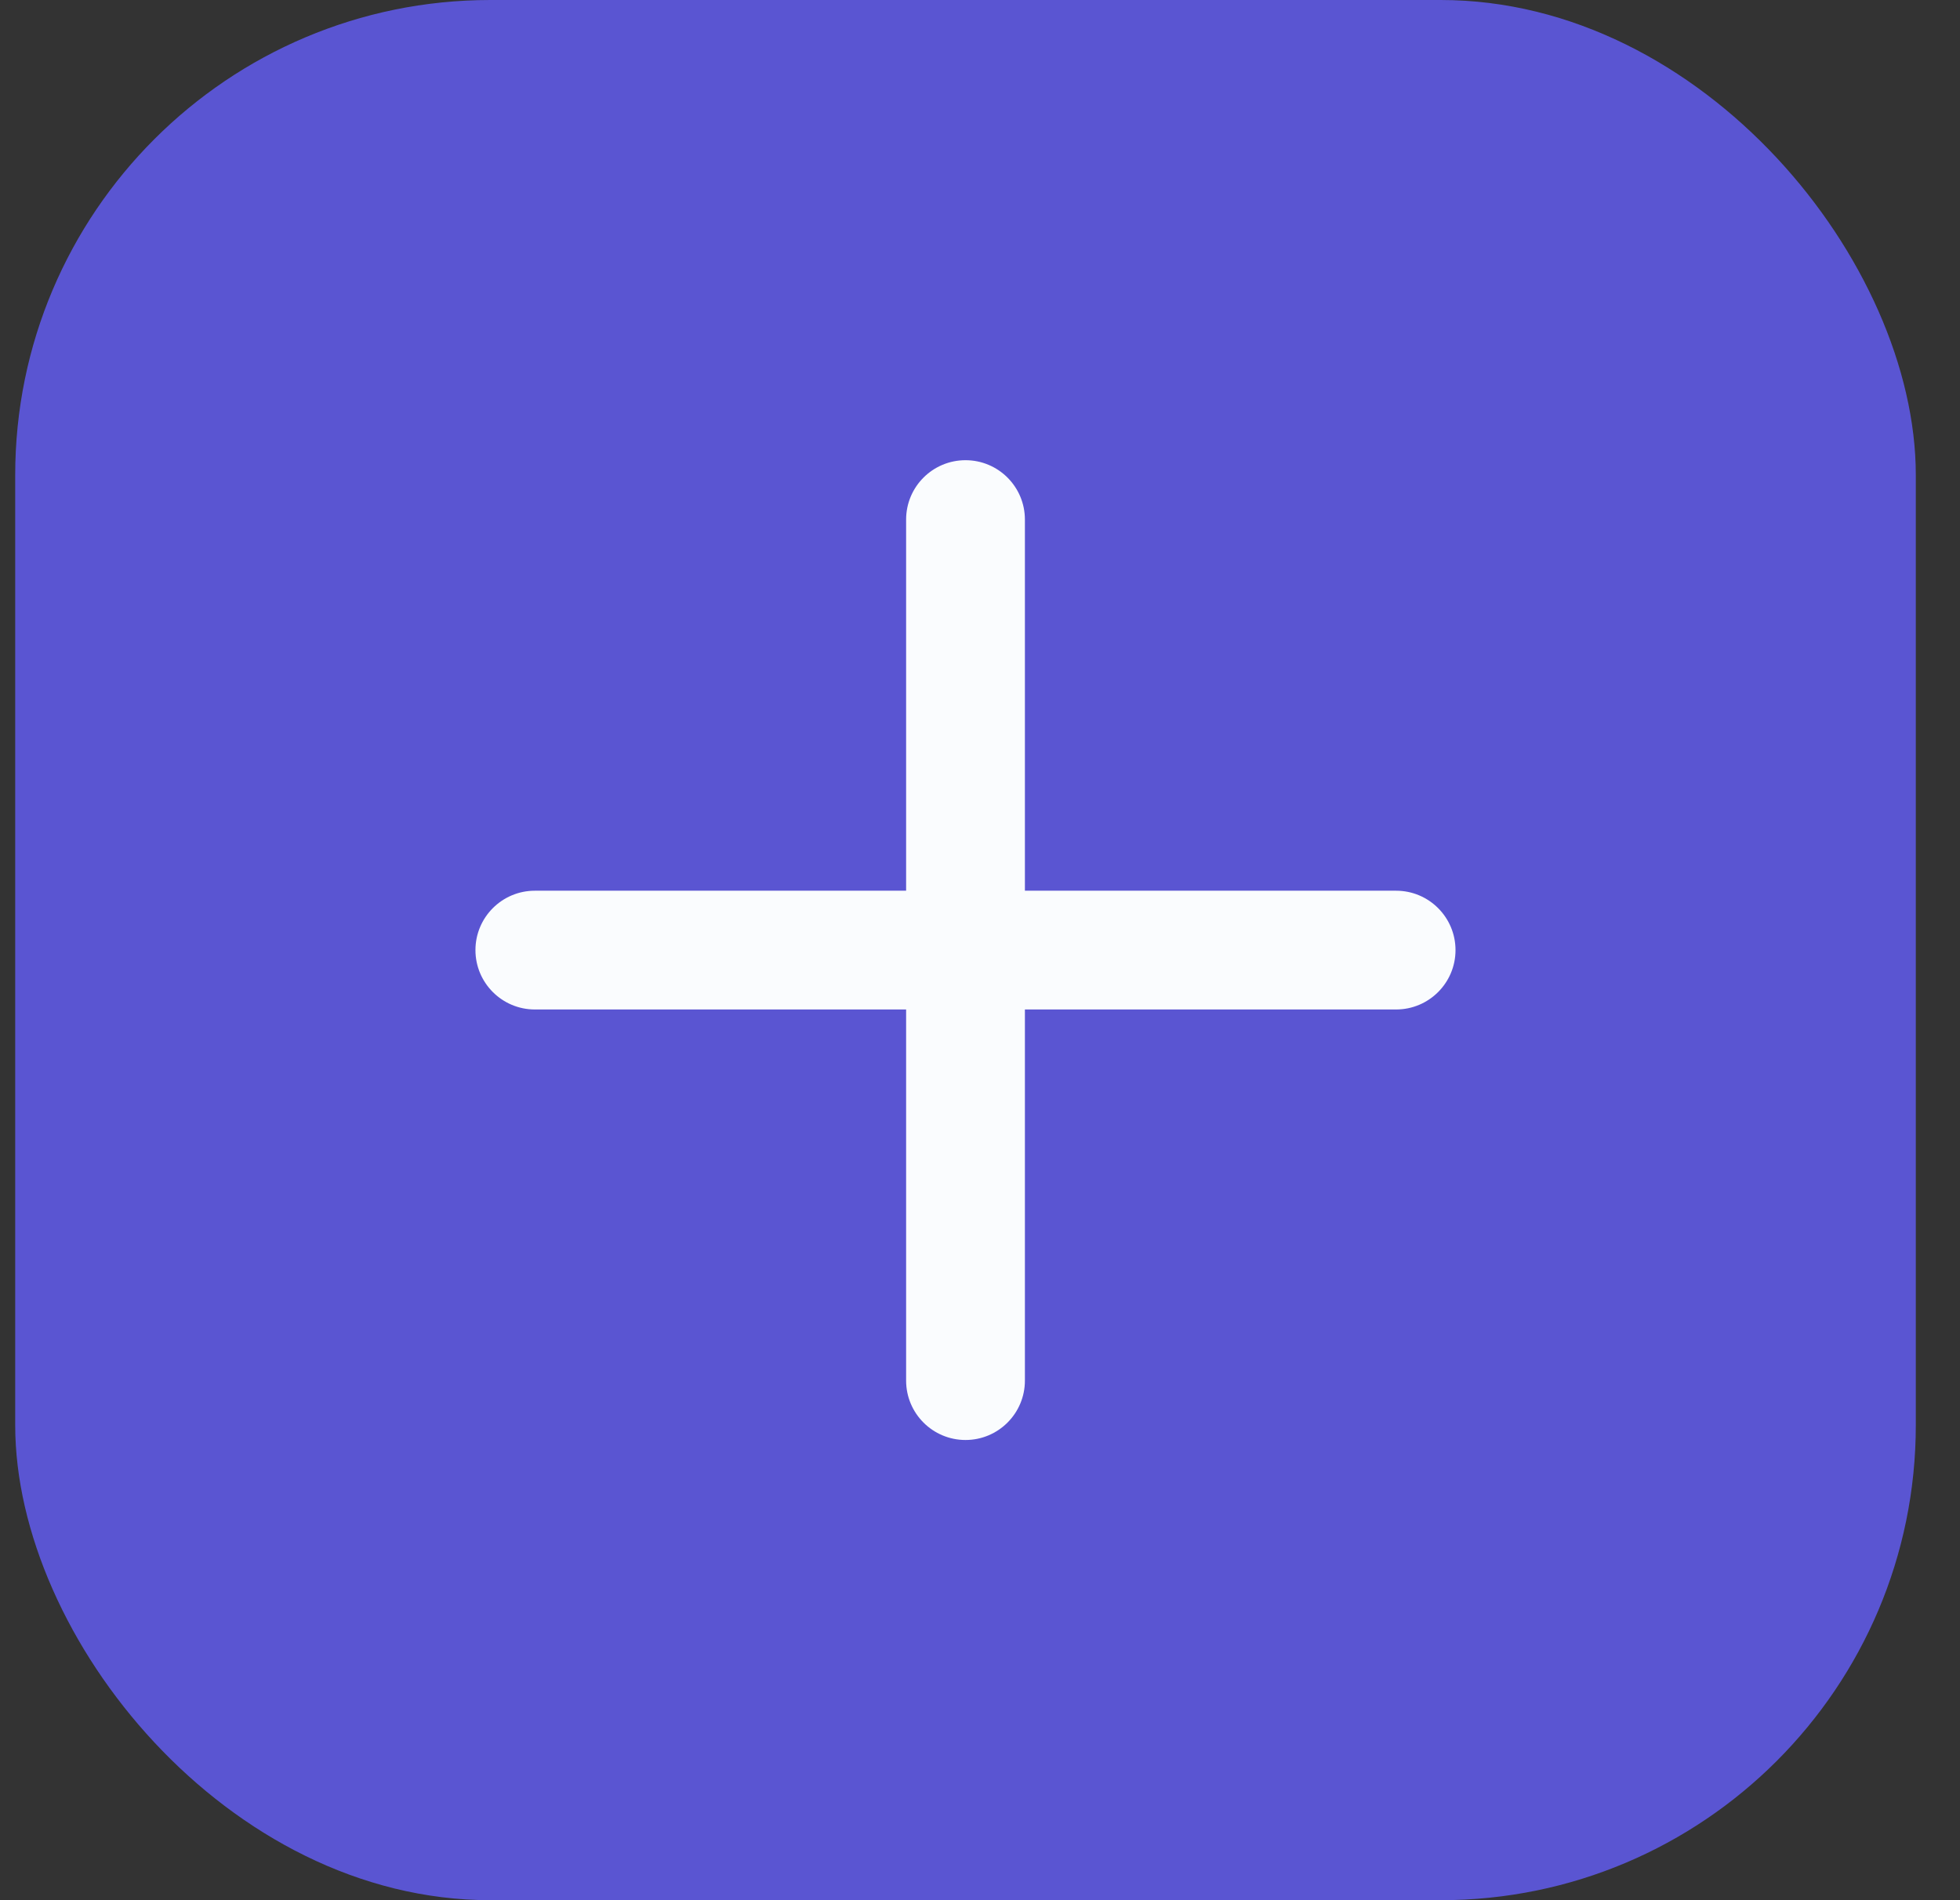 <svg width="33" height="32" viewBox="0 0 33 32" fill="none" xmlns="http://www.w3.org/2000/svg">
<rect x="0" y="0" width="33" height="32" fill="#333333" stroke="none"/>
<rect x="0.256" width="32" height="32" rx="8" fill="#5A55D2"/>
<path fill-rule="evenodd" clip-rule="evenodd" d="M17.256 8.75C17.256 8.197 16.808 7.75 16.256 7.75C15.704 7.75 15.256 8.197 15.256 8.75V15H9.005C8.453 15 8.005 15.448 8.005 16C8.005 16.552 8.453 17 9.005 17H15.256V23.25C15.256 23.802 15.704 24.25 16.256 24.25C16.808 24.25 17.256 23.802 17.256 23.25V17H23.506C24.058 17 24.506 16.552 24.506 16C24.506 15.448 24.058 15 23.506 15H17.256V8.75Z" fill="#FAFCFE"/>
</svg>
